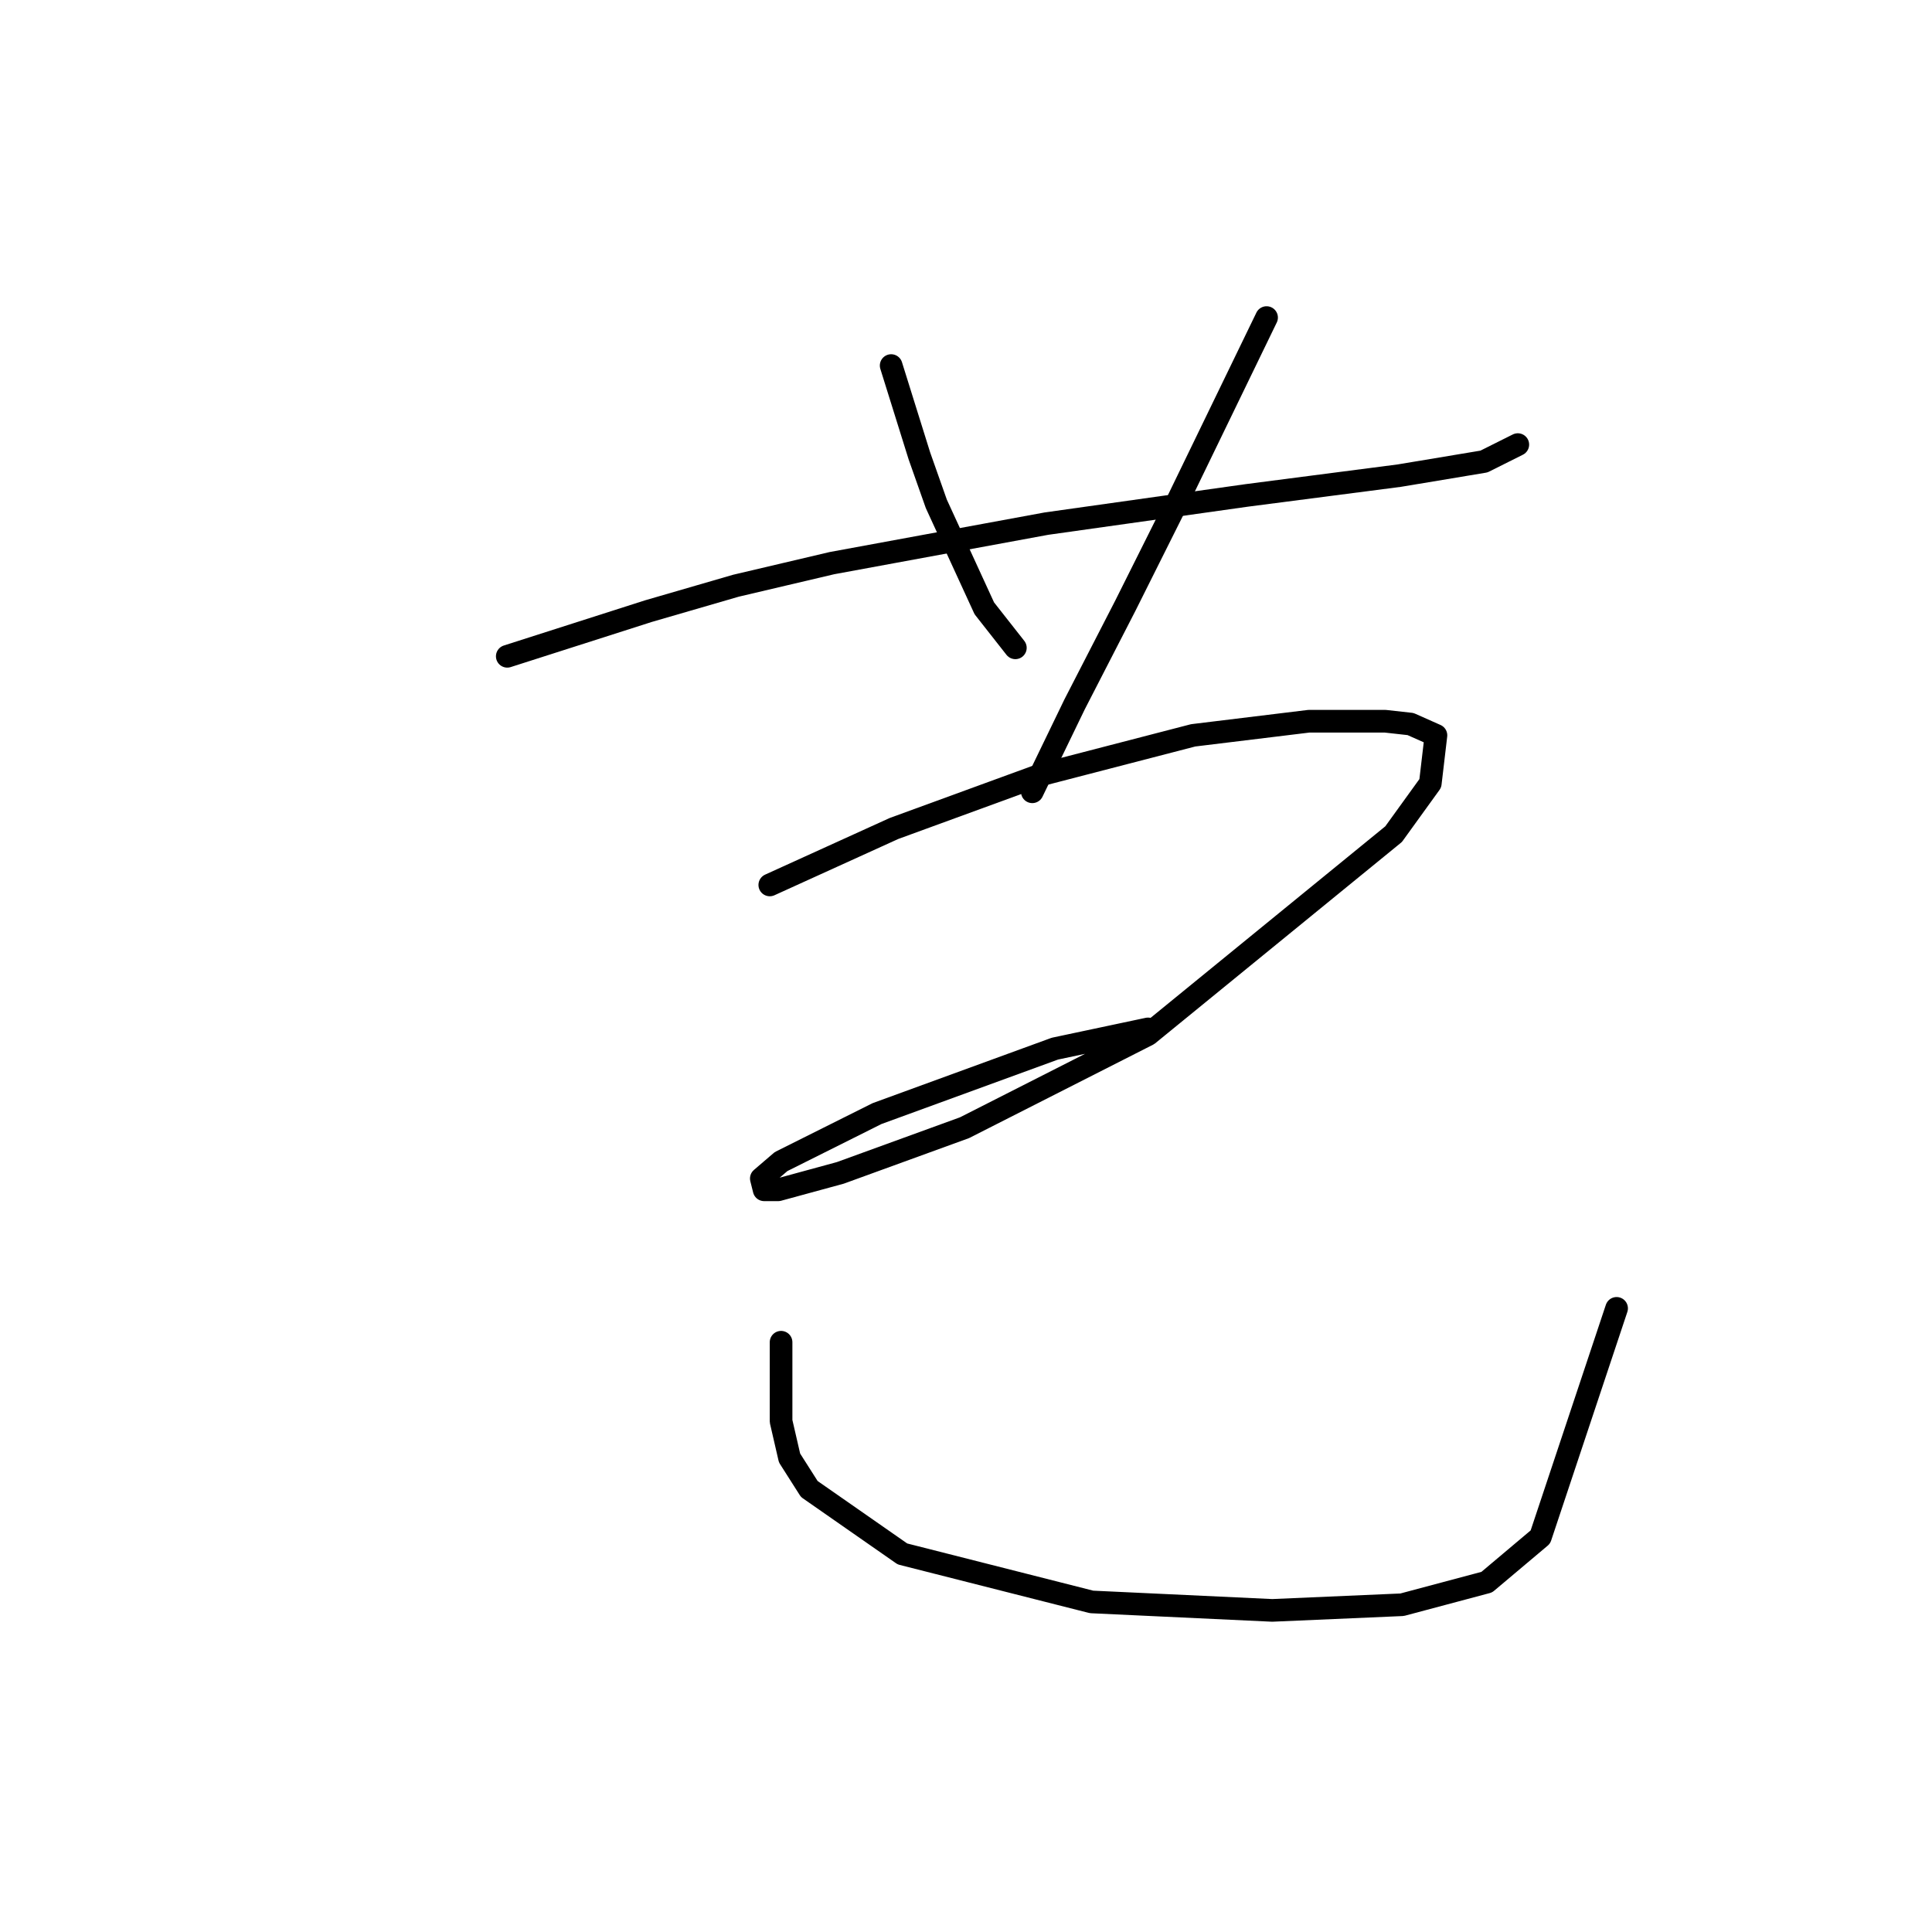 <?xml version="1.0" standalone="no"?>
    <svg width="256" height="256" xmlns="http://www.w3.org/2000/svg" version="1.1">
    <polyline stroke="black" stroke-width="3" stroke-linecap="round" fill="transparent" stroke-linejoin="round" points="67.215 86.963 76.566 83.971 85.917 80.979 97.511 77.612 110.229 74.62 138.655 69.384 165.211 65.643 185.409 63.025 196.63 61.155 201.118 58.911 201.118 58.911 " />
        <polyline stroke="black" stroke-width="3" stroke-linecap="round" fill="transparent" stroke-linejoin="round" points="118.083 48.438 119.953 54.422 121.823 60.407 124.068 66.765 130.426 80.605 134.541 85.841 134.541 85.841 " />
        <polyline stroke="black" stroke-width="3" stroke-linecap="round" fill="transparent" stroke-linejoin="round" points="167.829 42.079 161.845 54.422 155.86 66.765 149.128 80.23 142.395 93.322 136.785 104.917 136.785 104.917 " />
        <polyline stroke="black" stroke-width="3" stroke-linecap="round" fill="transparent" stroke-linejoin="round" points="102 117.26 110.229 113.519 118.457 109.779 137.907 102.672 158.104 97.436 173.44 95.566 183.539 95.566 186.905 95.94 190.271 97.436 189.523 103.794 184.661 110.527 152.12 137.083 127.808 149.426 111.351 155.411 103.122 157.655 101.252 157.655 100.878 156.159 103.496 153.915 116.213 147.556 139.777 138.953 152.12 136.335 152.12 136.335 " />
        <polyline stroke="black" stroke-width="3" stroke-linecap="round" fill="transparent" stroke-linejoin="round" points="103.496 177.853 103.496 183.089 103.496 188.325 104.618 193.188 107.236 197.302 119.579 205.905 144.639 212.263 168.577 213.385 185.783 212.637 197.004 209.645 204.11 203.661 214.209 173.364 214.209 173.364 " />
        </svg>